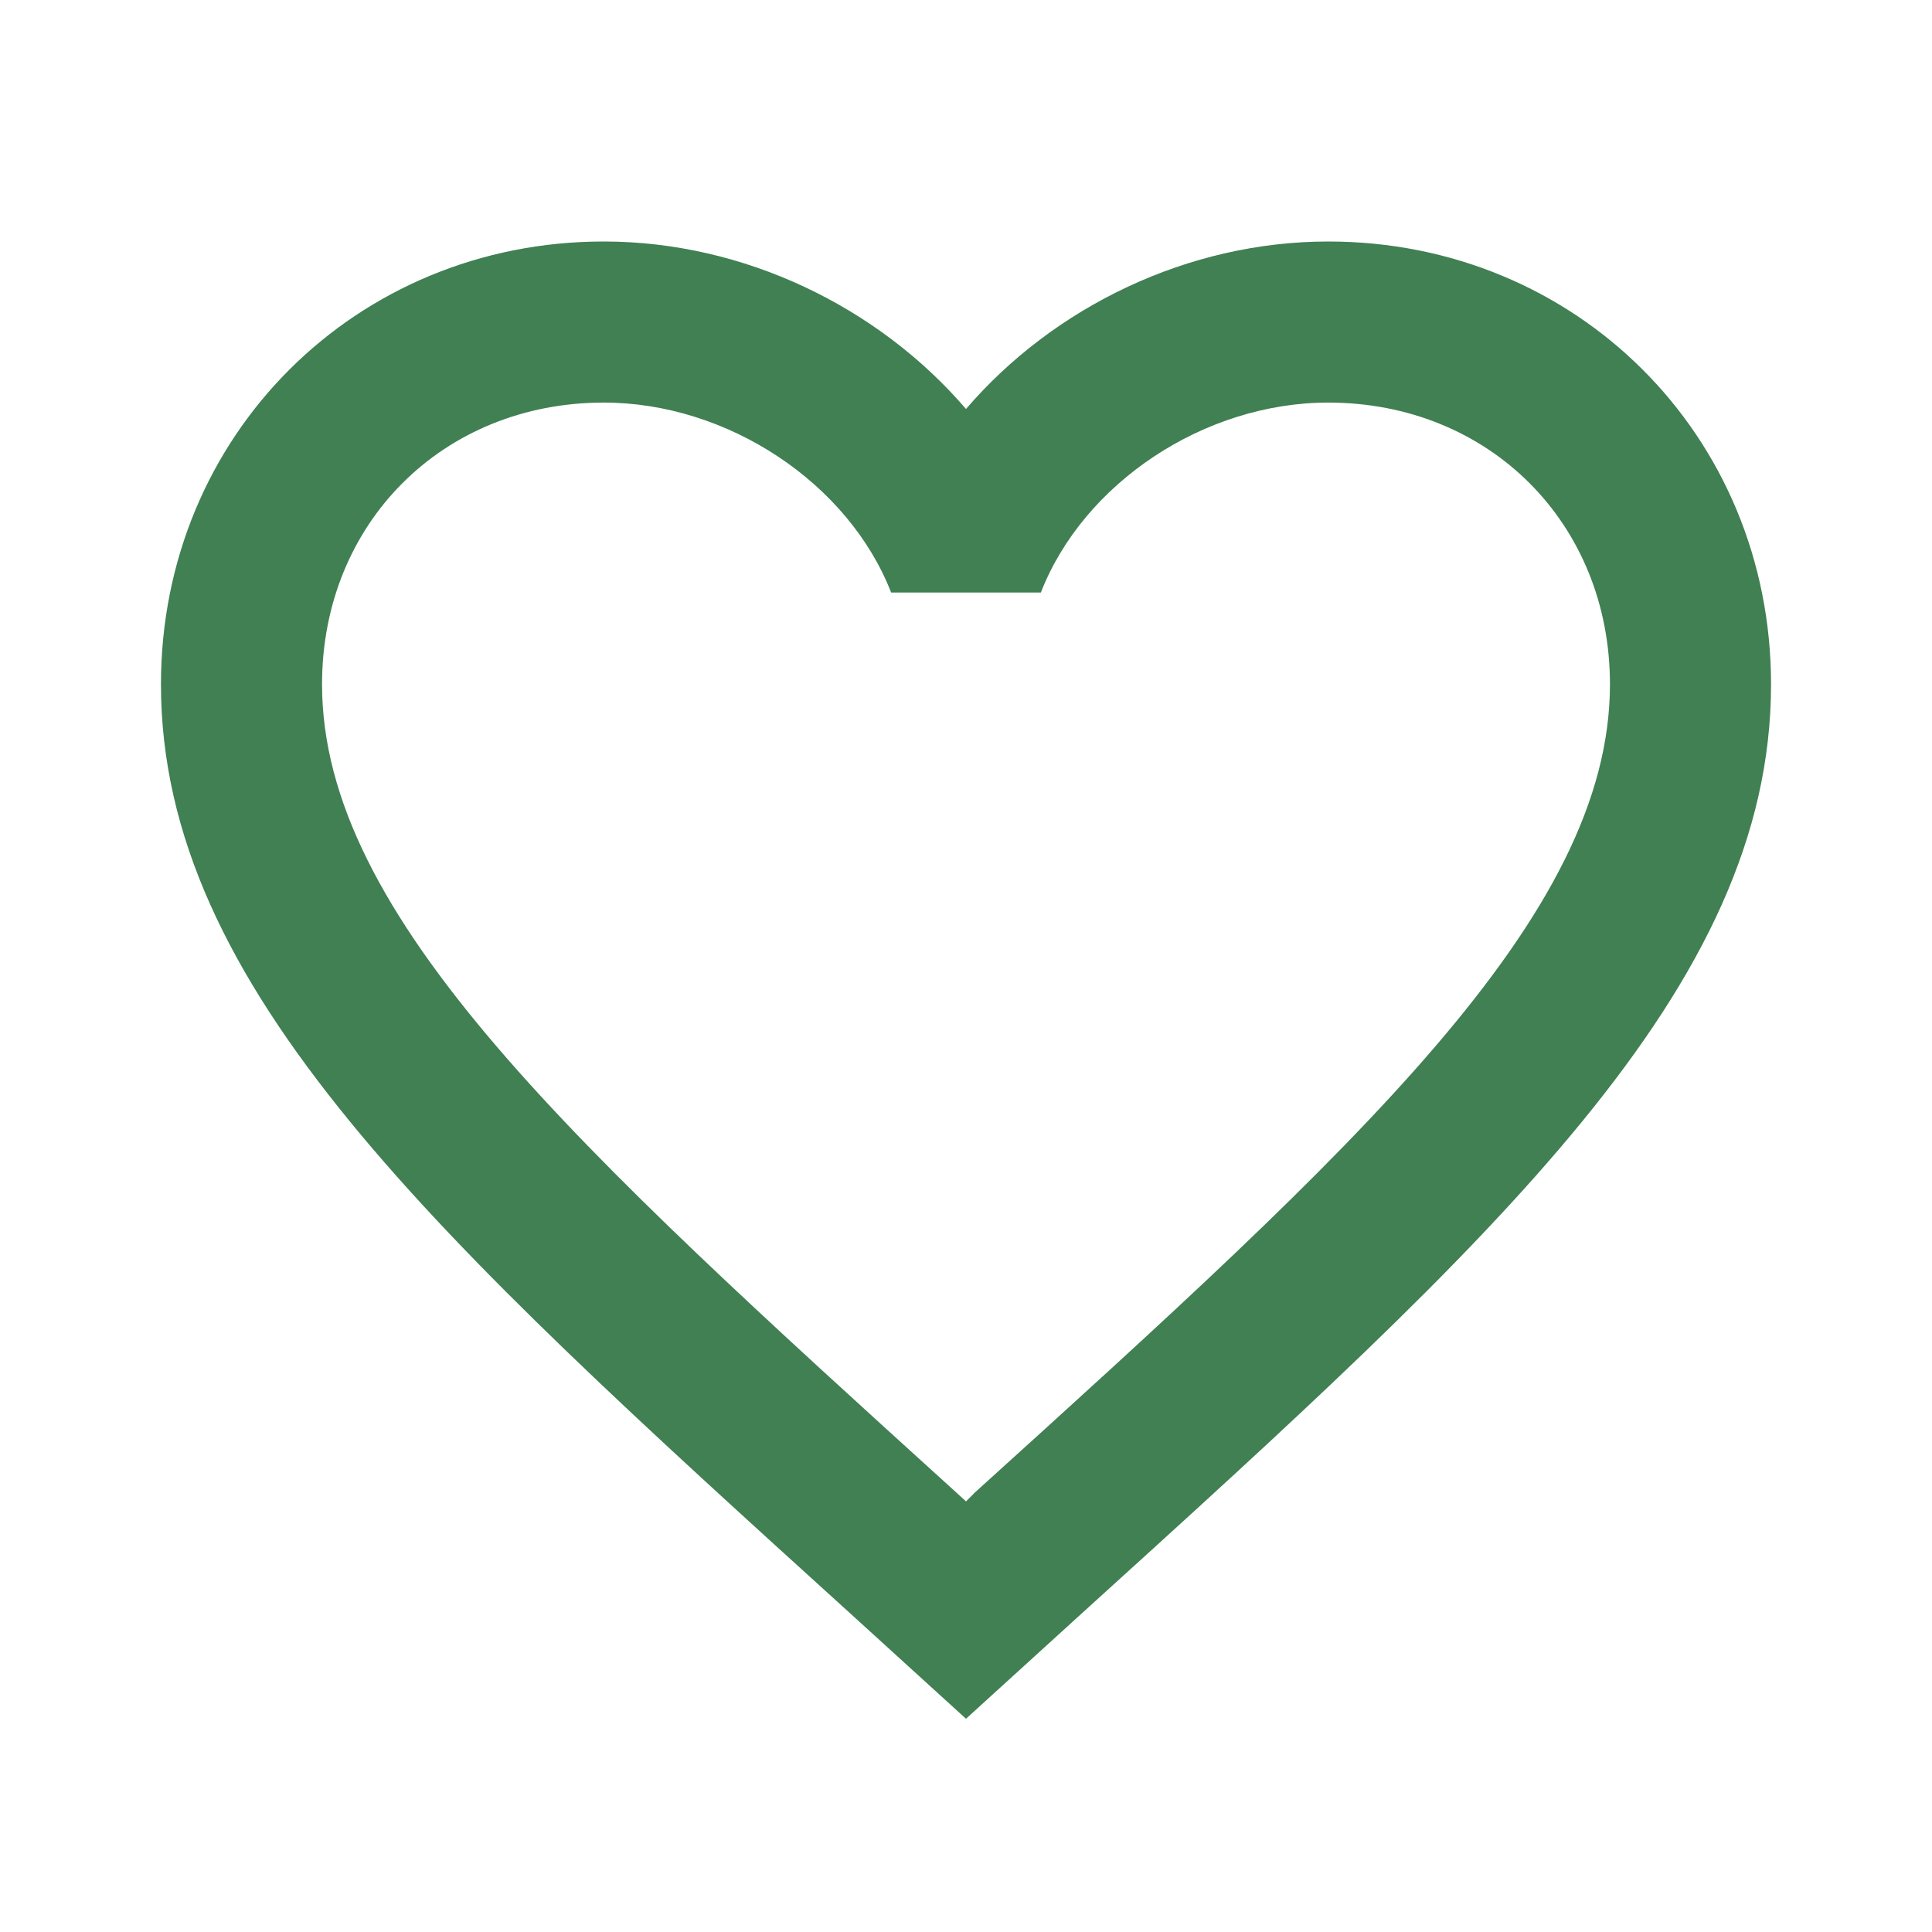 <svg fill="none" height="16" viewBox="0 0 16 16" width="16" xmlns="http://www.w3.org/2000/svg"><path d="m8.067 12.367-.067.067-.073-.067c-3.167-2.873-5.26-4.773-5.26-6.7 0-1.333 1-2.333 2.333-2.333 1.027 0 2.027.667 2.38 1.573h1.24c.353-.907 1.353-1.573 2.38-1.573 1.333 0 2.333 1 2.333 2.333 0 1.927-2.093 3.827-5.267 6.7zm2.933-10.367c-1.16 0-2.273.54-3 1.387-.727-.847-1.84-1.387-3-1.387-2.053 0-3.667 1.607-3.667 3.667 0 2.513 2.267 4.573 5.7 7.687l.967.88.967-.88c3.433-3.113 5.7-5.173 5.7-7.687 0-2.06-1.613-3.667-3.667-3.667z" fill="#408053"/></svg>